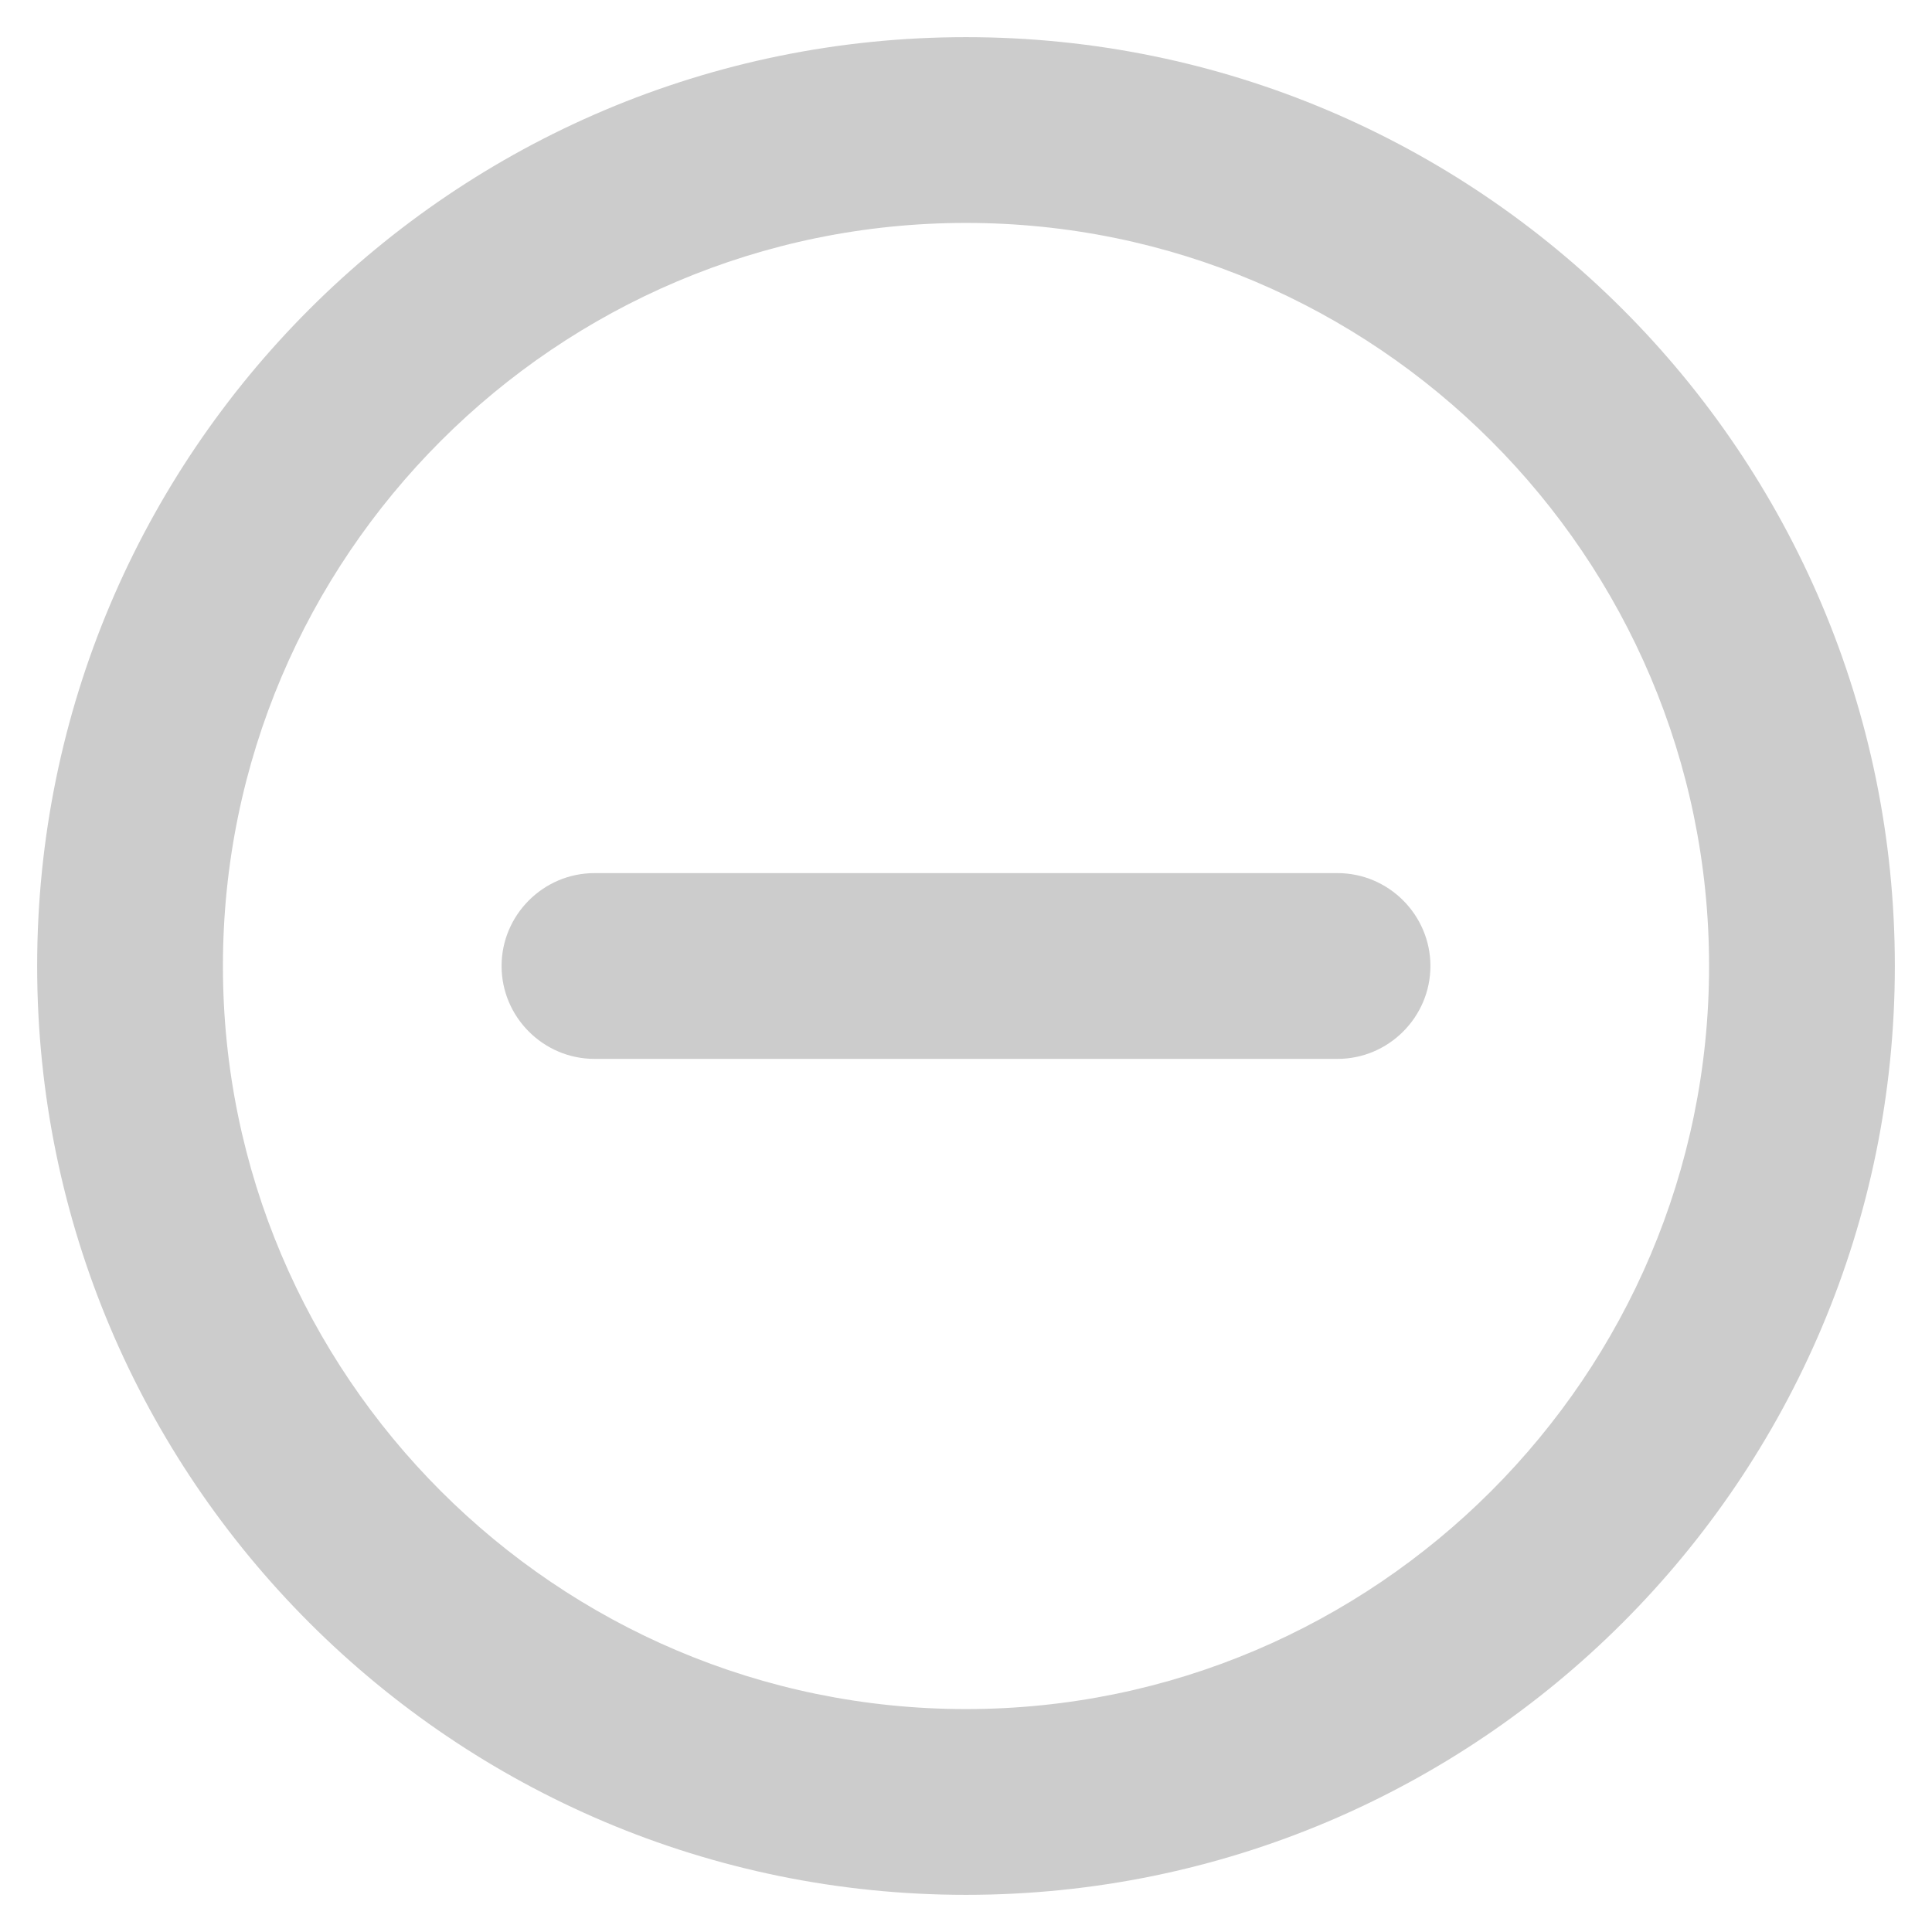 <svg height="26" viewBox="0 0 26 26" width="26" xmlns="http://www.w3.org/2000/svg"><g fill="none" fill-rule="evenodd"><path d="m-2-2h30v30h-30z"/><path d="m6.75 13c0 .688.563 1.25 1.25 1.25h10c.688 0 1.25-.563 1.25-1.25 0-.688-.563-1.25-1.25-1.25h-10c-.688 0-1.25.563-1.25 1.25zm6.25-12.5c-6.9 0-12.5 5.6-12.5 12.5s5.6 12.5 12.5 12.5 12.5-5.6 12.5-12.5-5.6-12.5-12.5-12.5zm0 22.5c-5.512 0-10-4.488-10-10s4.488-10 10-10 10 4.488 10 10-4.488 10-10 10z" fill="#ccc" fill-rule="nonzero"/></g></svg>
